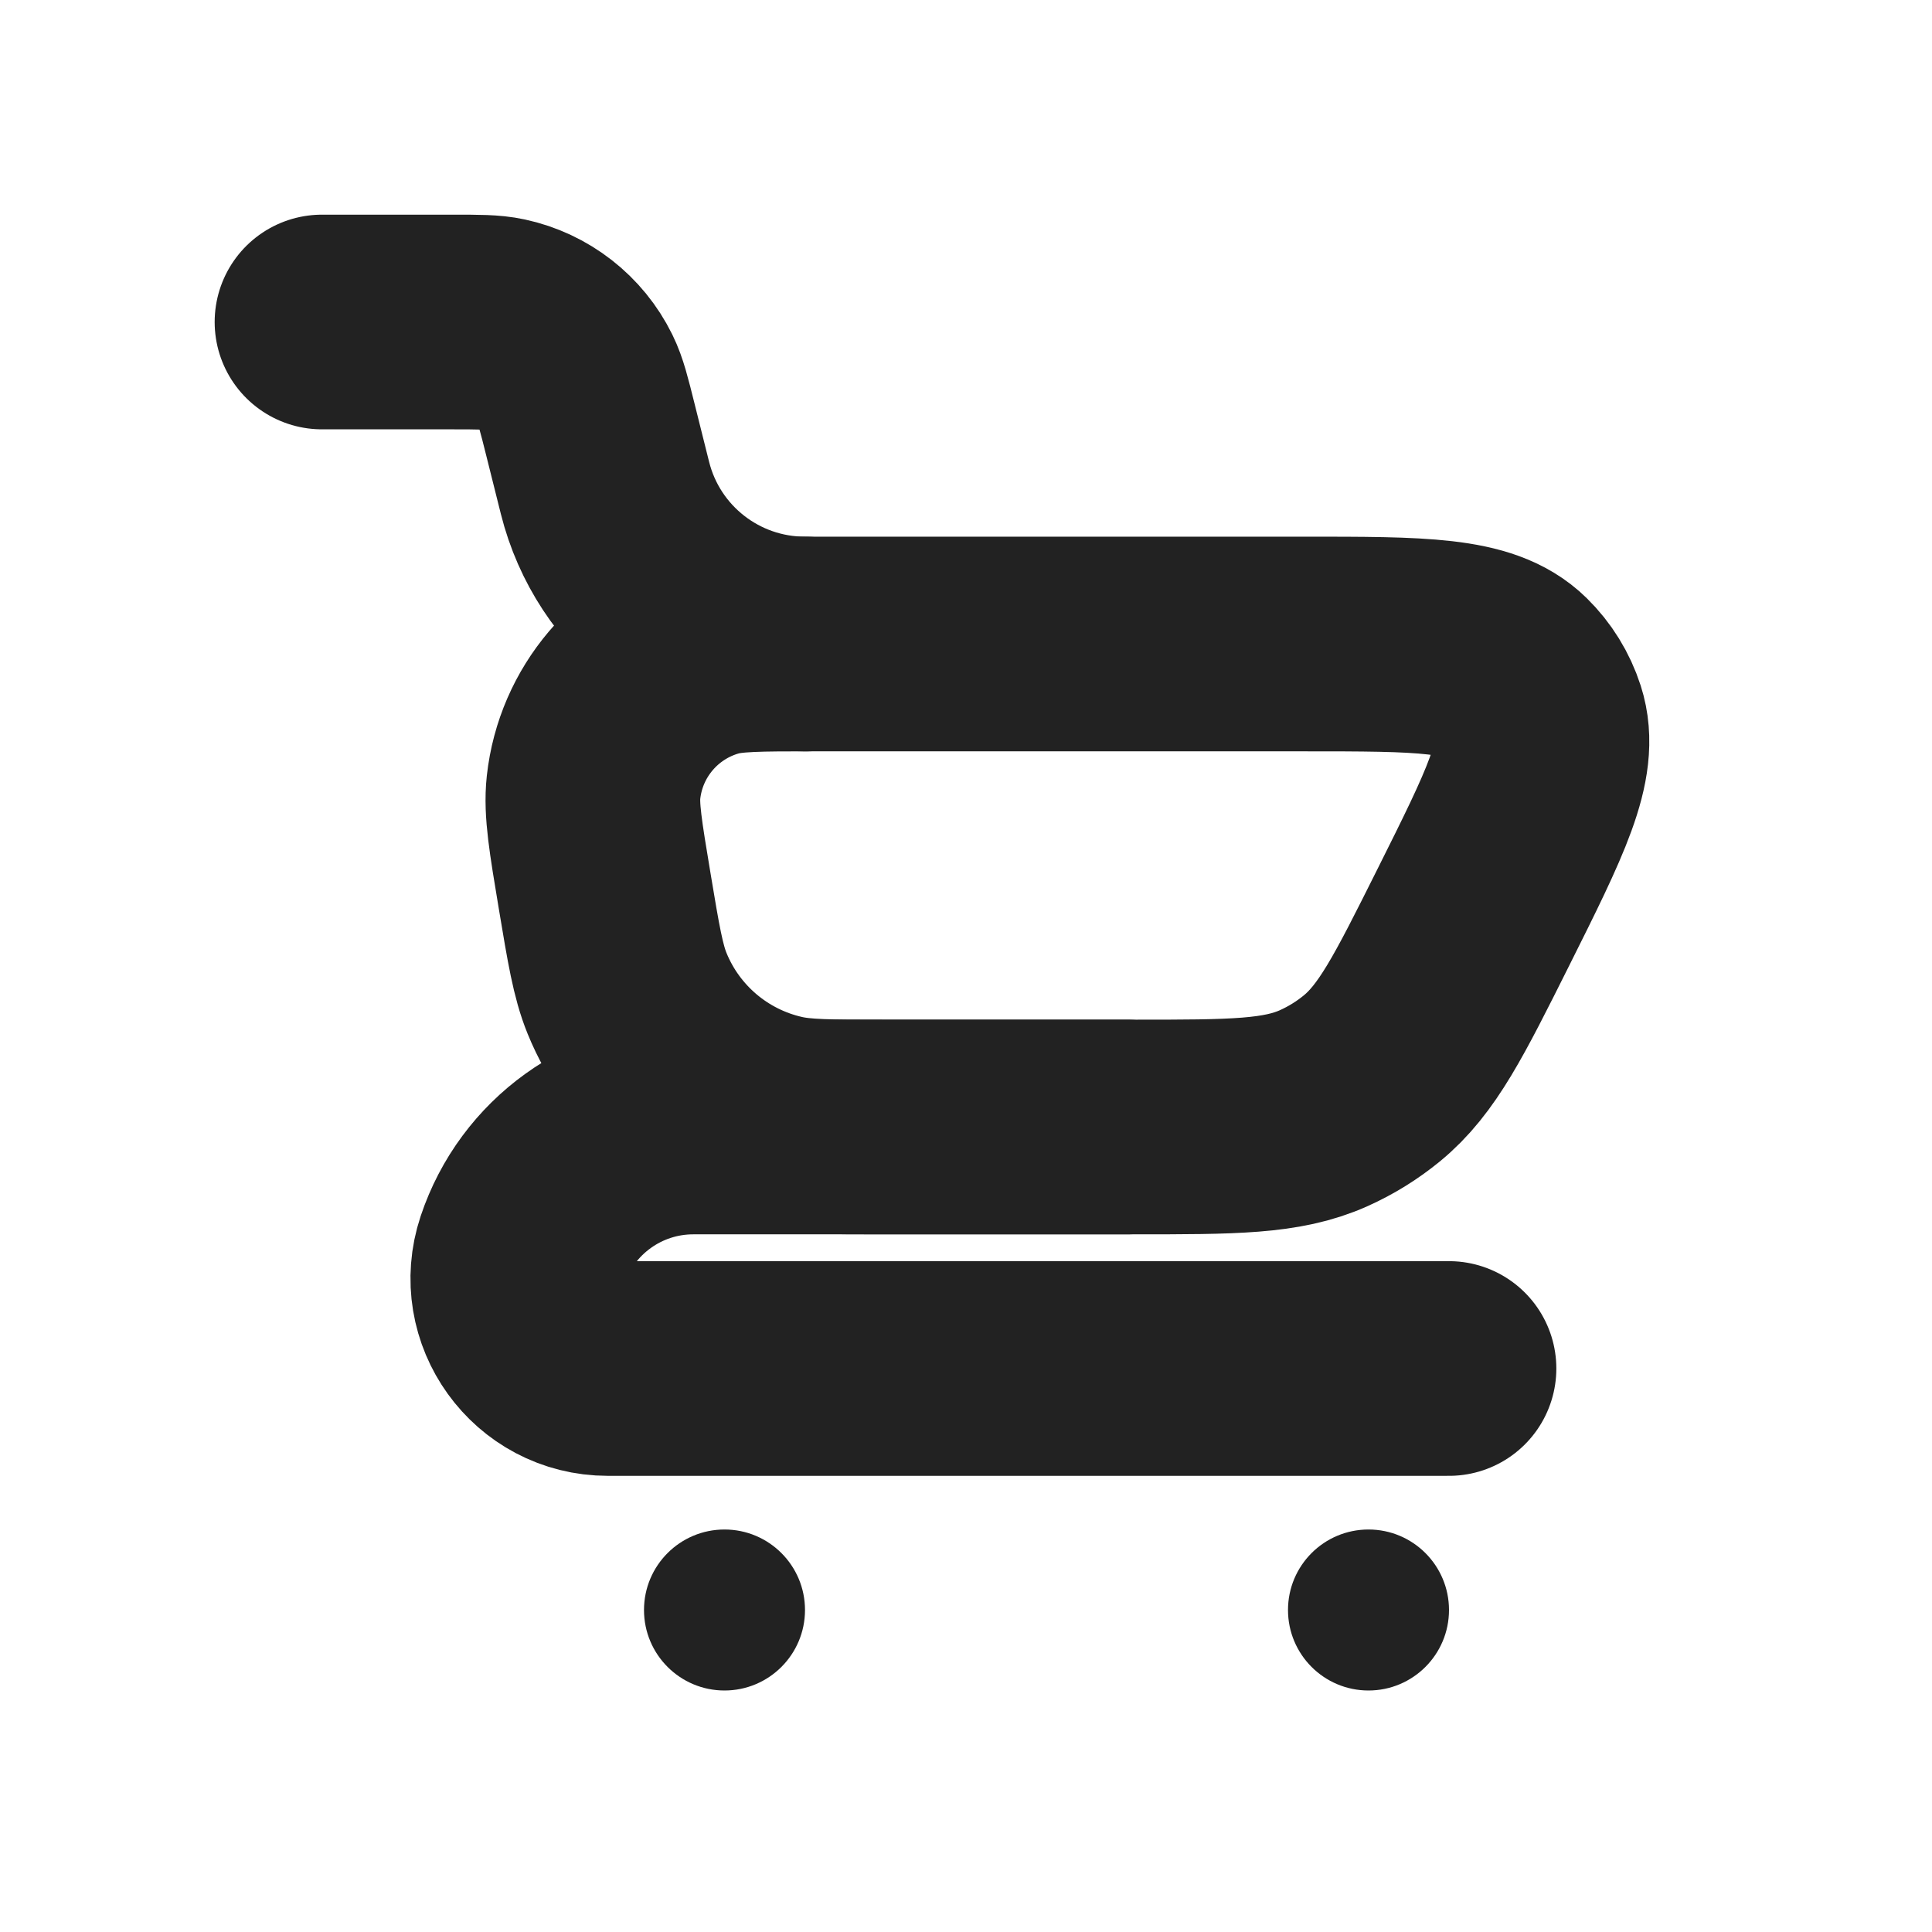 <svg width="96" height="96" viewBox="0 0 96 96" fill="none" xmlns="http://www.w3.org/2000/svg">
    <path d="M16 16H22.503C23.77 16 24.404 16 24.959 16.12C26.553 16.463 27.902 17.516 28.621 18.979C28.872 19.489 29.026 20.104 29.333 21.333L30.06 24.239C31.2 28.8 35.298 32 40 32V32" stroke="#222222" stroke-width="10.667" stroke-linecap="round"/>
    <path d="M72 68H30.204C27.152 68 24.997 65.01 25.962 62.115V62.115C27.179 58.463 30.596 56 34.446 56H56" stroke="#222222" stroke-width="10.667" stroke-linecap="round" stroke-linejoin="round"/>
    <path d="M56.379 56H43.897C41.195 56 39.844 56 38.682 55.737C35.285 54.968 32.478 52.59 31.161 49.366C30.71 48.263 30.488 46.93 30.044 44.265C29.595 41.571 29.371 40.224 29.492 39.124C29.849 35.884 32.135 33.185 35.273 32.3C36.337 32 37.703 32 40.434 32H64.788C70.629 32 73.55 32 75.106 33.526C75.721 34.13 76.181 34.874 76.446 35.695C77.115 37.769 75.809 40.381 73.197 45.606C71.016 49.968 69.926 52.148 68.155 53.594C67.431 54.186 66.632 54.68 65.779 55.063C63.694 56 61.255 56 56.379 56Z" stroke="#222222" stroke-width="10.667" stroke-linecap="round"/>
    <circle cx="68" cy="80" r="4" fill="#222222"/>
    <circle cx="36" cy="80" r="4" fill="#222222"/>
</svg>
